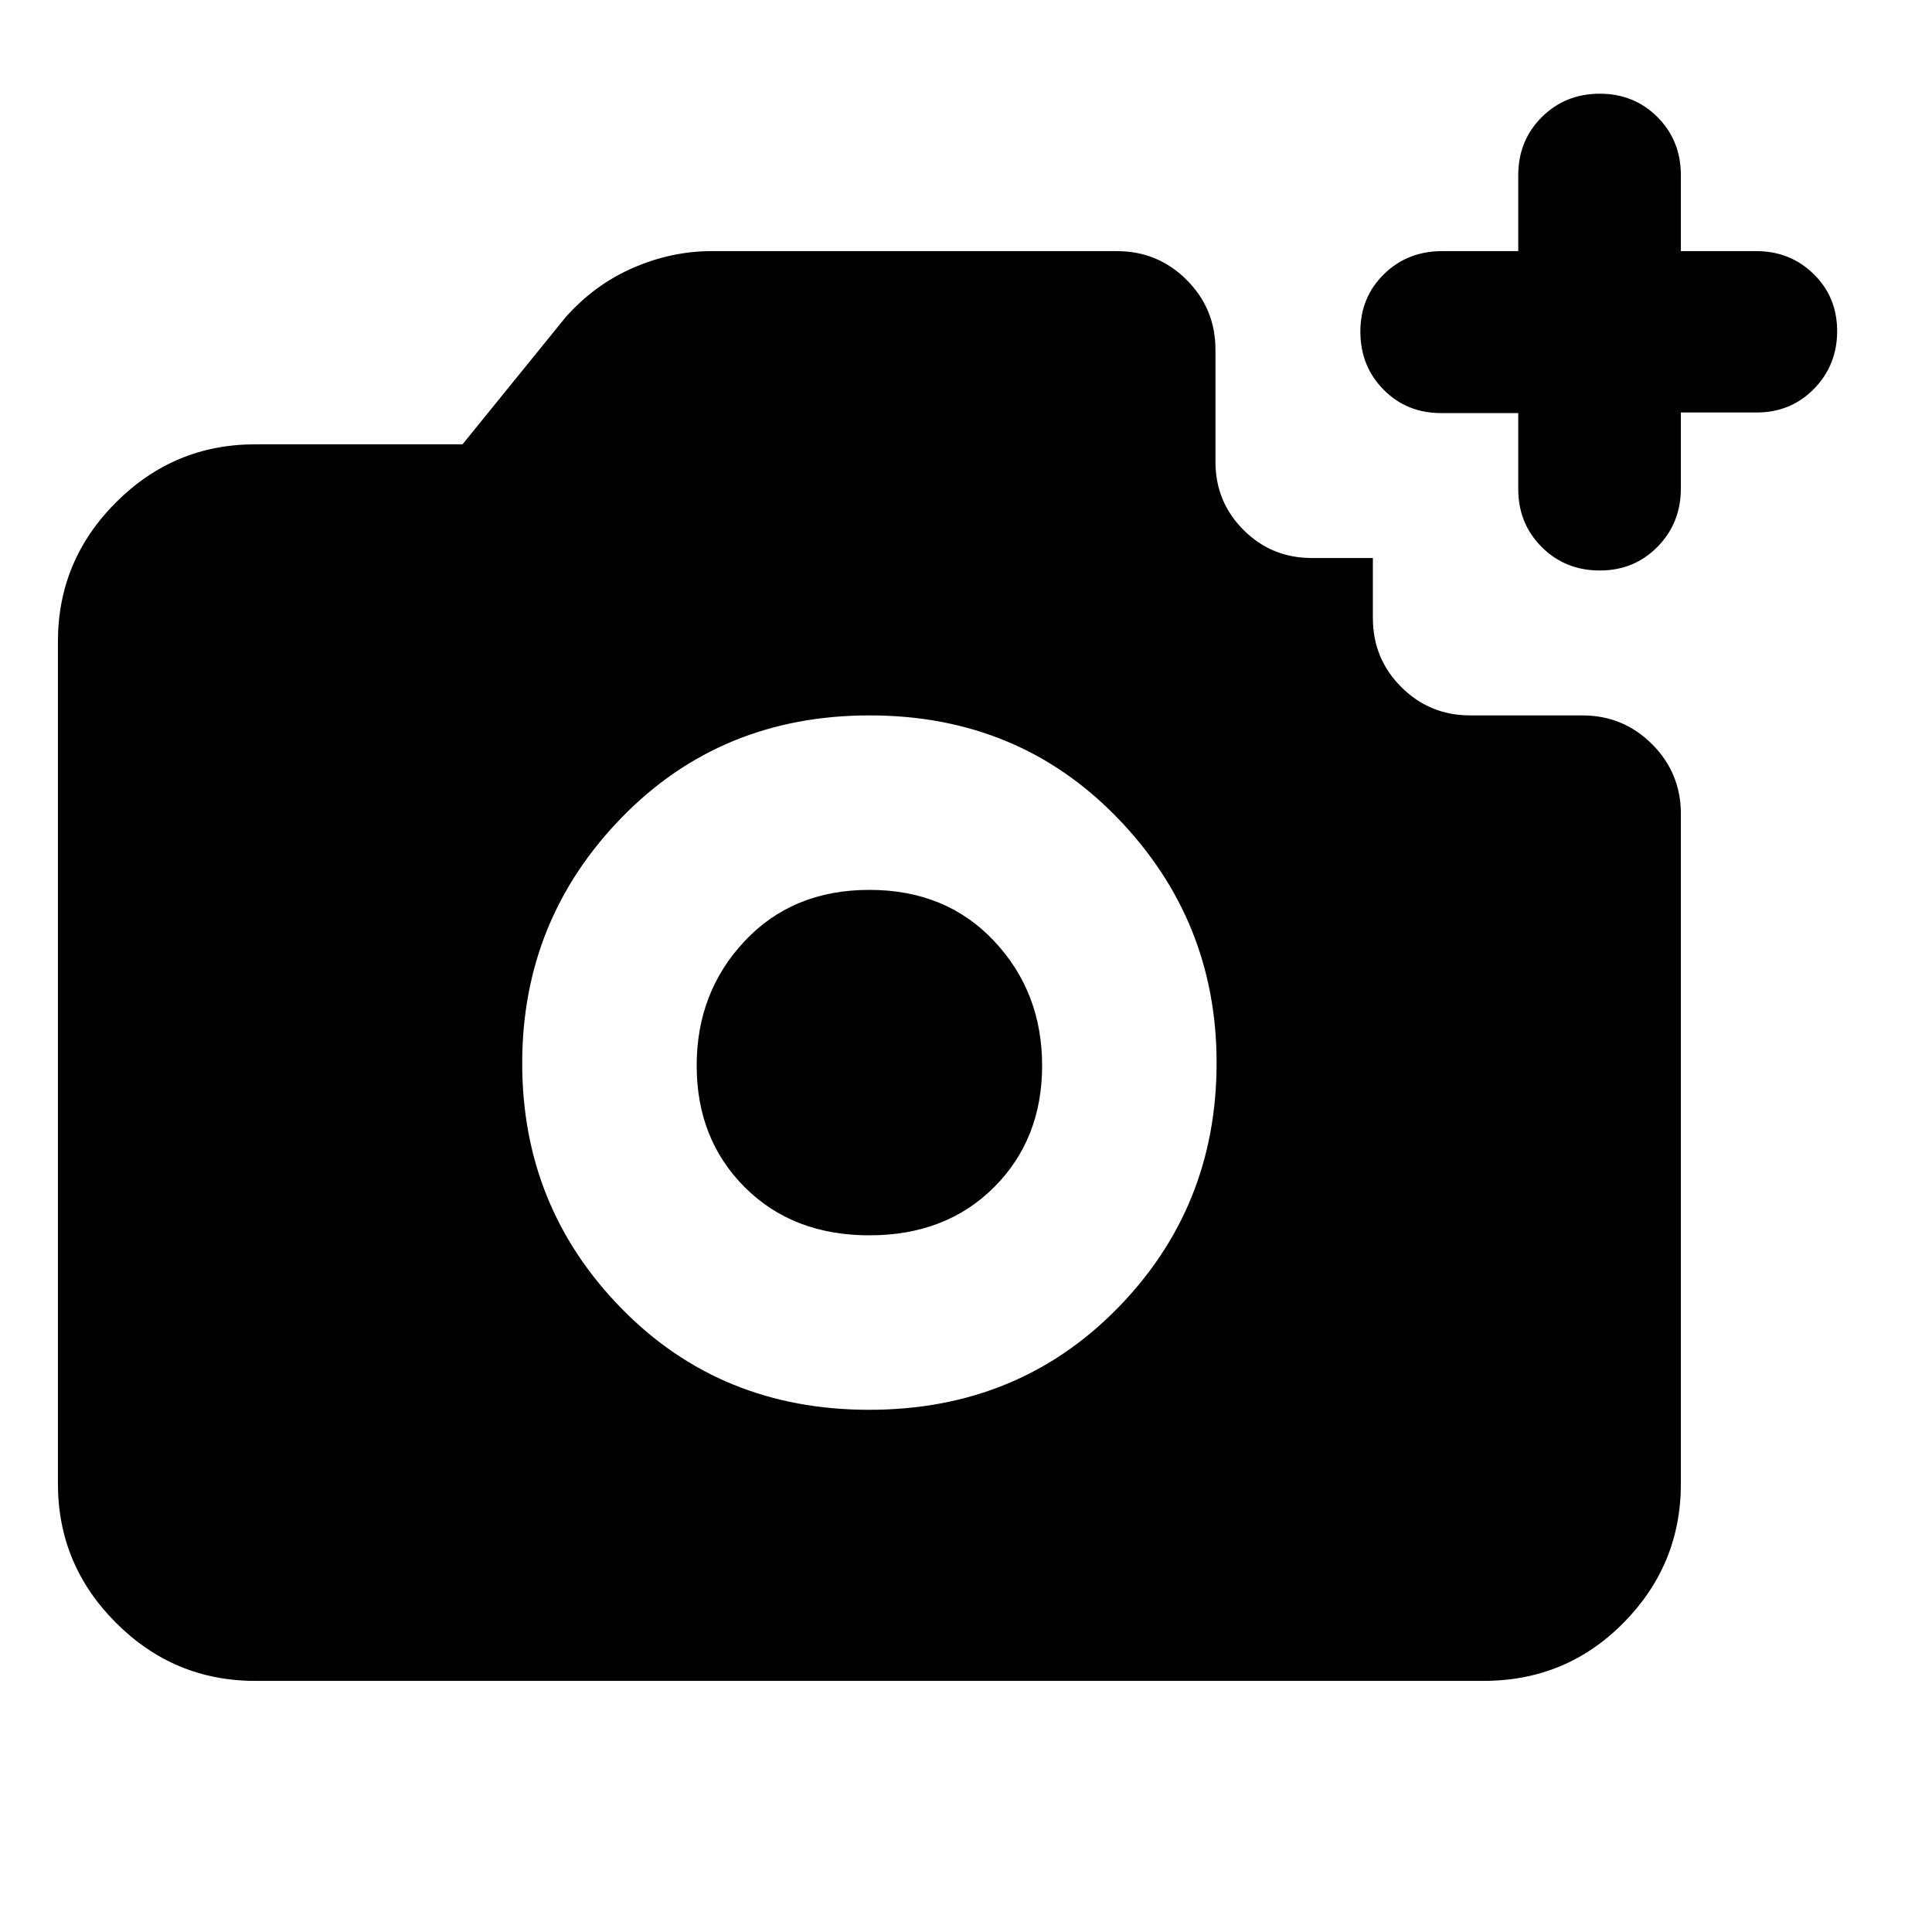 <svg xmlns="http://www.w3.org/2000/svg" height="20" viewBox="0 -960 960 960" width="20"><path d="M794.907-676.522q-17.132 0-28.816-11.65-11.684-11.65-11.684-28.872v-37.696H716.03q-17.031 0-28.552-11.65t-11.521-28.872q0-16.981 11.683-28.469 11.684-11.487 28.955-11.487h37.812v-37.696q0-17.222 11.684-28.872 11.684-11.65 28.816-11.65 17.132 0 28.722 11.65 11.589 11.65 11.589 28.872v37.696h37.486q16.892 0 28.529 11.429 11.638 11.43 11.638 28.327 0 16.896-11.488 28.659-11.487 11.763-28.469 11.763h-37.696v37.696q0 17.222-11.589 29.022-11.59 11.8-28.722 11.8Zm-363.04 417.044q73.829 0 123.242-50.28 49.413-50.28 49.413-122.109 0-70.829-49.28-121.742-49.28-50.913-123.109-50.913t-123.242 50.78q-49.413 50.78-49.413 122.109t49.28 121.742q49.28 50.413 123.109 50.413Zm.133-86.696q-38.043 0-61.934-23.892-23.892-23.891-23.892-60.434t23.892-61.934q23.891-25.392 61.934-25.392t61.934 25.392q23.892 25.391 23.892 61.934t-23.892 60.434Q470.043-346.174 432-346.174ZM126.783-124.782q-40.305 0-69.153-28.848-28.848-28.848-28.848-69.153v-418.434q0-40.305 28.848-69.153 28.848-28.848 69.153-28.848h103.043l51.13-63.044q14.392-16.261 33.525-24.608 19.134-8.348 39.171-8.348h201.304q20.387 0 34.694 14.306 14.307 14.307 14.307 34.694v55.696q0 19.909 13.936 33.846 13.937 13.936 33.846 13.936h30.435v29.87q0 20.145 14.102 34.247 14.101 14.101 34.246 14.101h55.696q20.387 0 34.694 14.307 14.306 14.306 14.306 34.694v332.738q0 40.305-28.498 69.153-28.498 28.848-69.503 28.848H126.783Z"/></svg>